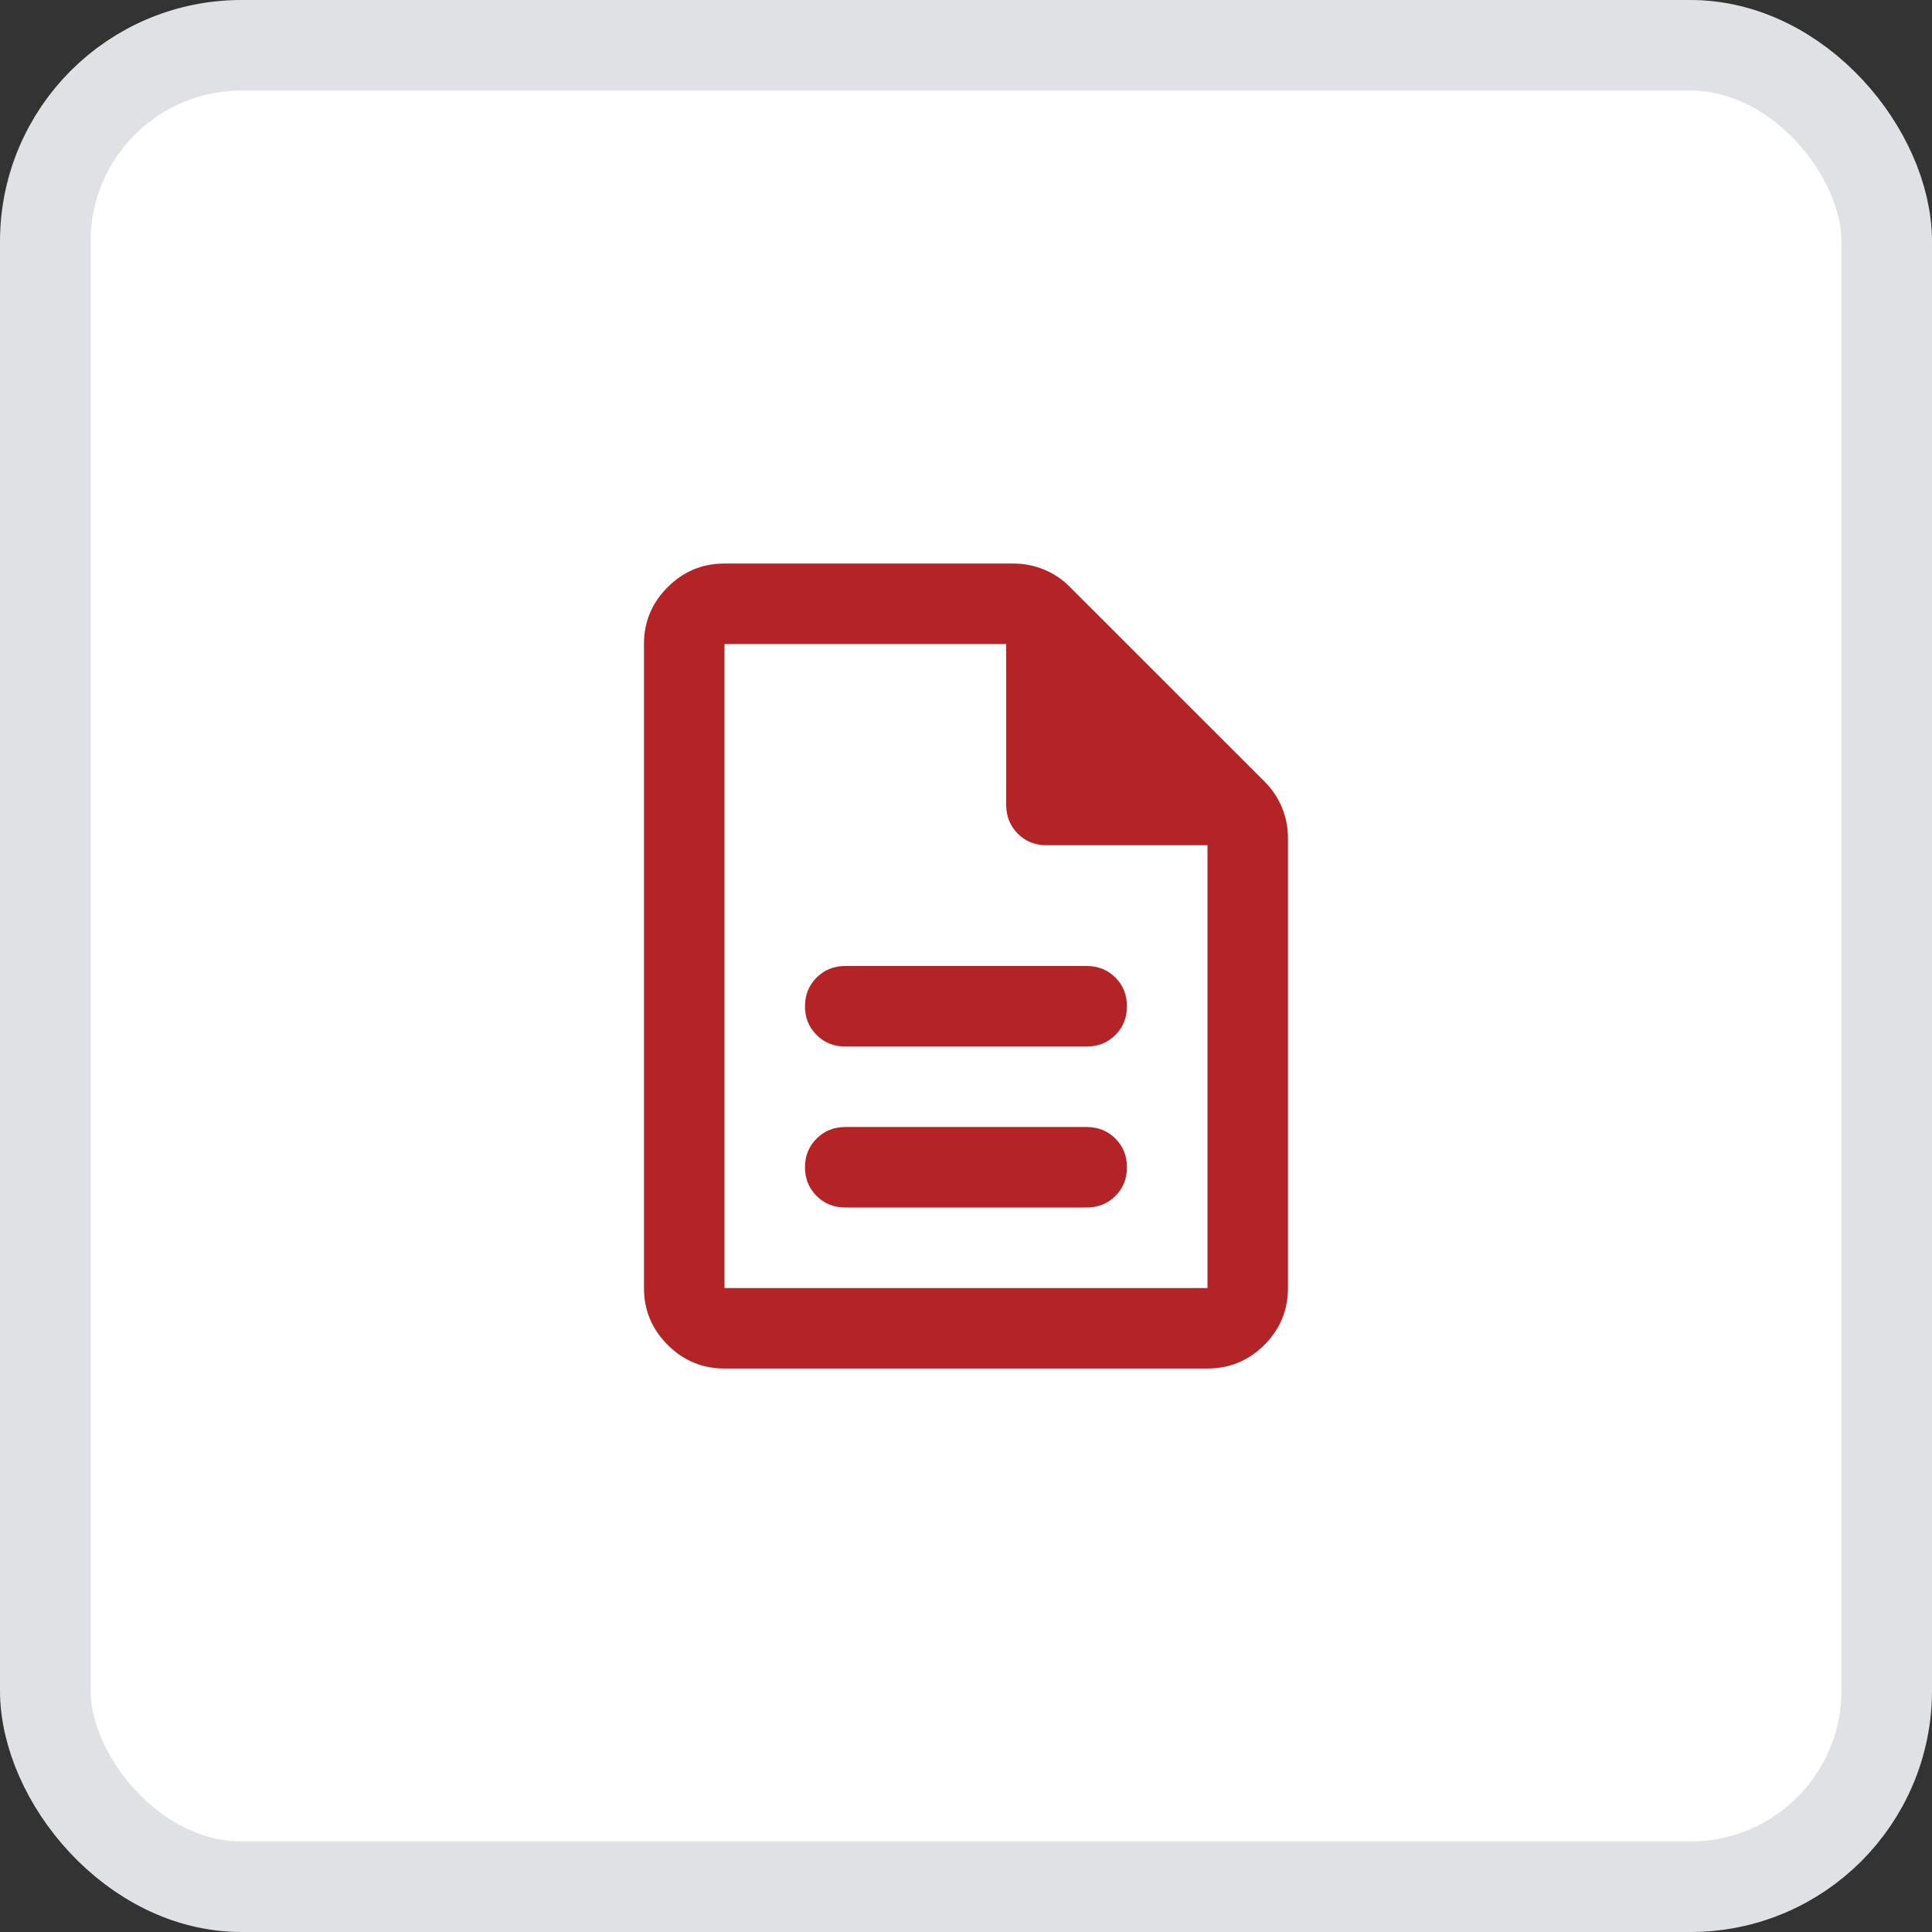 <svg width="32" height="32" viewBox="0 0 32 32" fill="none" xmlns="http://www.w3.org/2000/svg">
<rect x="0" y="0" width="32" height="32" fill="#333333" stroke="none"/>
<rect x="0.75" y="0.75" width="30.5" height="30.5" rx="3.25" fill="white"/>
<rect x="0.75" y="0.75" width="30.5" height="30.5" rx="3.25" stroke="#DFE1E5" stroke-width="1.5"/>
<mask id="mask0_712_4920" style="mask-type:alpha" maskUnits="userSpaceOnUse" x="8" y="8" width="16" height="16">
<rect x="8" y="8" width="16" height="16" fill="#D9D9D9"/>
</mask>
<g mask="url(#mask0_712_4920)">
<path d="M14 20H18C18.189 20 18.347 19.936 18.475 19.808C18.603 19.681 18.666 19.522 18.666 19.334C18.666 19.145 18.603 18.986 18.475 18.859C18.347 18.731 18.189 18.667 18 18.667H14C13.811 18.667 13.653 18.731 13.525 18.859C13.397 18.986 13.333 19.145 13.333 19.334C13.333 19.522 13.397 19.681 13.525 19.808C13.653 19.936 13.811 20 14 20ZM14 17.334H18C18.189 17.334 18.347 17.27 18.475 17.142C18.603 17.014 18.666 16.856 18.666 16.667C18.666 16.478 18.603 16.32 18.475 16.192C18.347 16.064 18.189 16 18 16H14C13.811 16 13.653 16.064 13.525 16.192C13.397 16.32 13.333 16.478 13.333 16.667C13.333 16.856 13.397 17.014 13.525 17.142C13.653 17.27 13.811 17.334 14 17.334ZM12 22.667C11.633 22.667 11.319 22.536 11.059 22.276C10.797 22.014 10.666 21.7 10.666 21.334V10.667C10.666 10.3 10.797 9.986 11.059 9.725C11.319 9.464 11.633 9.334 12 9.334H16.783C16.961 9.334 17.131 9.367 17.292 9.434C17.453 9.5 17.594 9.595 17.716 9.717L20.95 12.95C21.072 13.072 21.166 13.214 21.233 13.375C21.3 13.536 21.333 13.706 21.333 13.883V21.334C21.333 21.7 21.203 22.014 20.942 22.276C20.68 22.536 20.366 22.667 20 22.667H12ZM16.666 13.334V10.667H12V21.334H20V14H17.333C17.144 14 16.986 13.936 16.858 13.808C16.73 13.681 16.666 13.522 16.666 13.334Z" fill="#B42427"/>
</g>
</svg>
